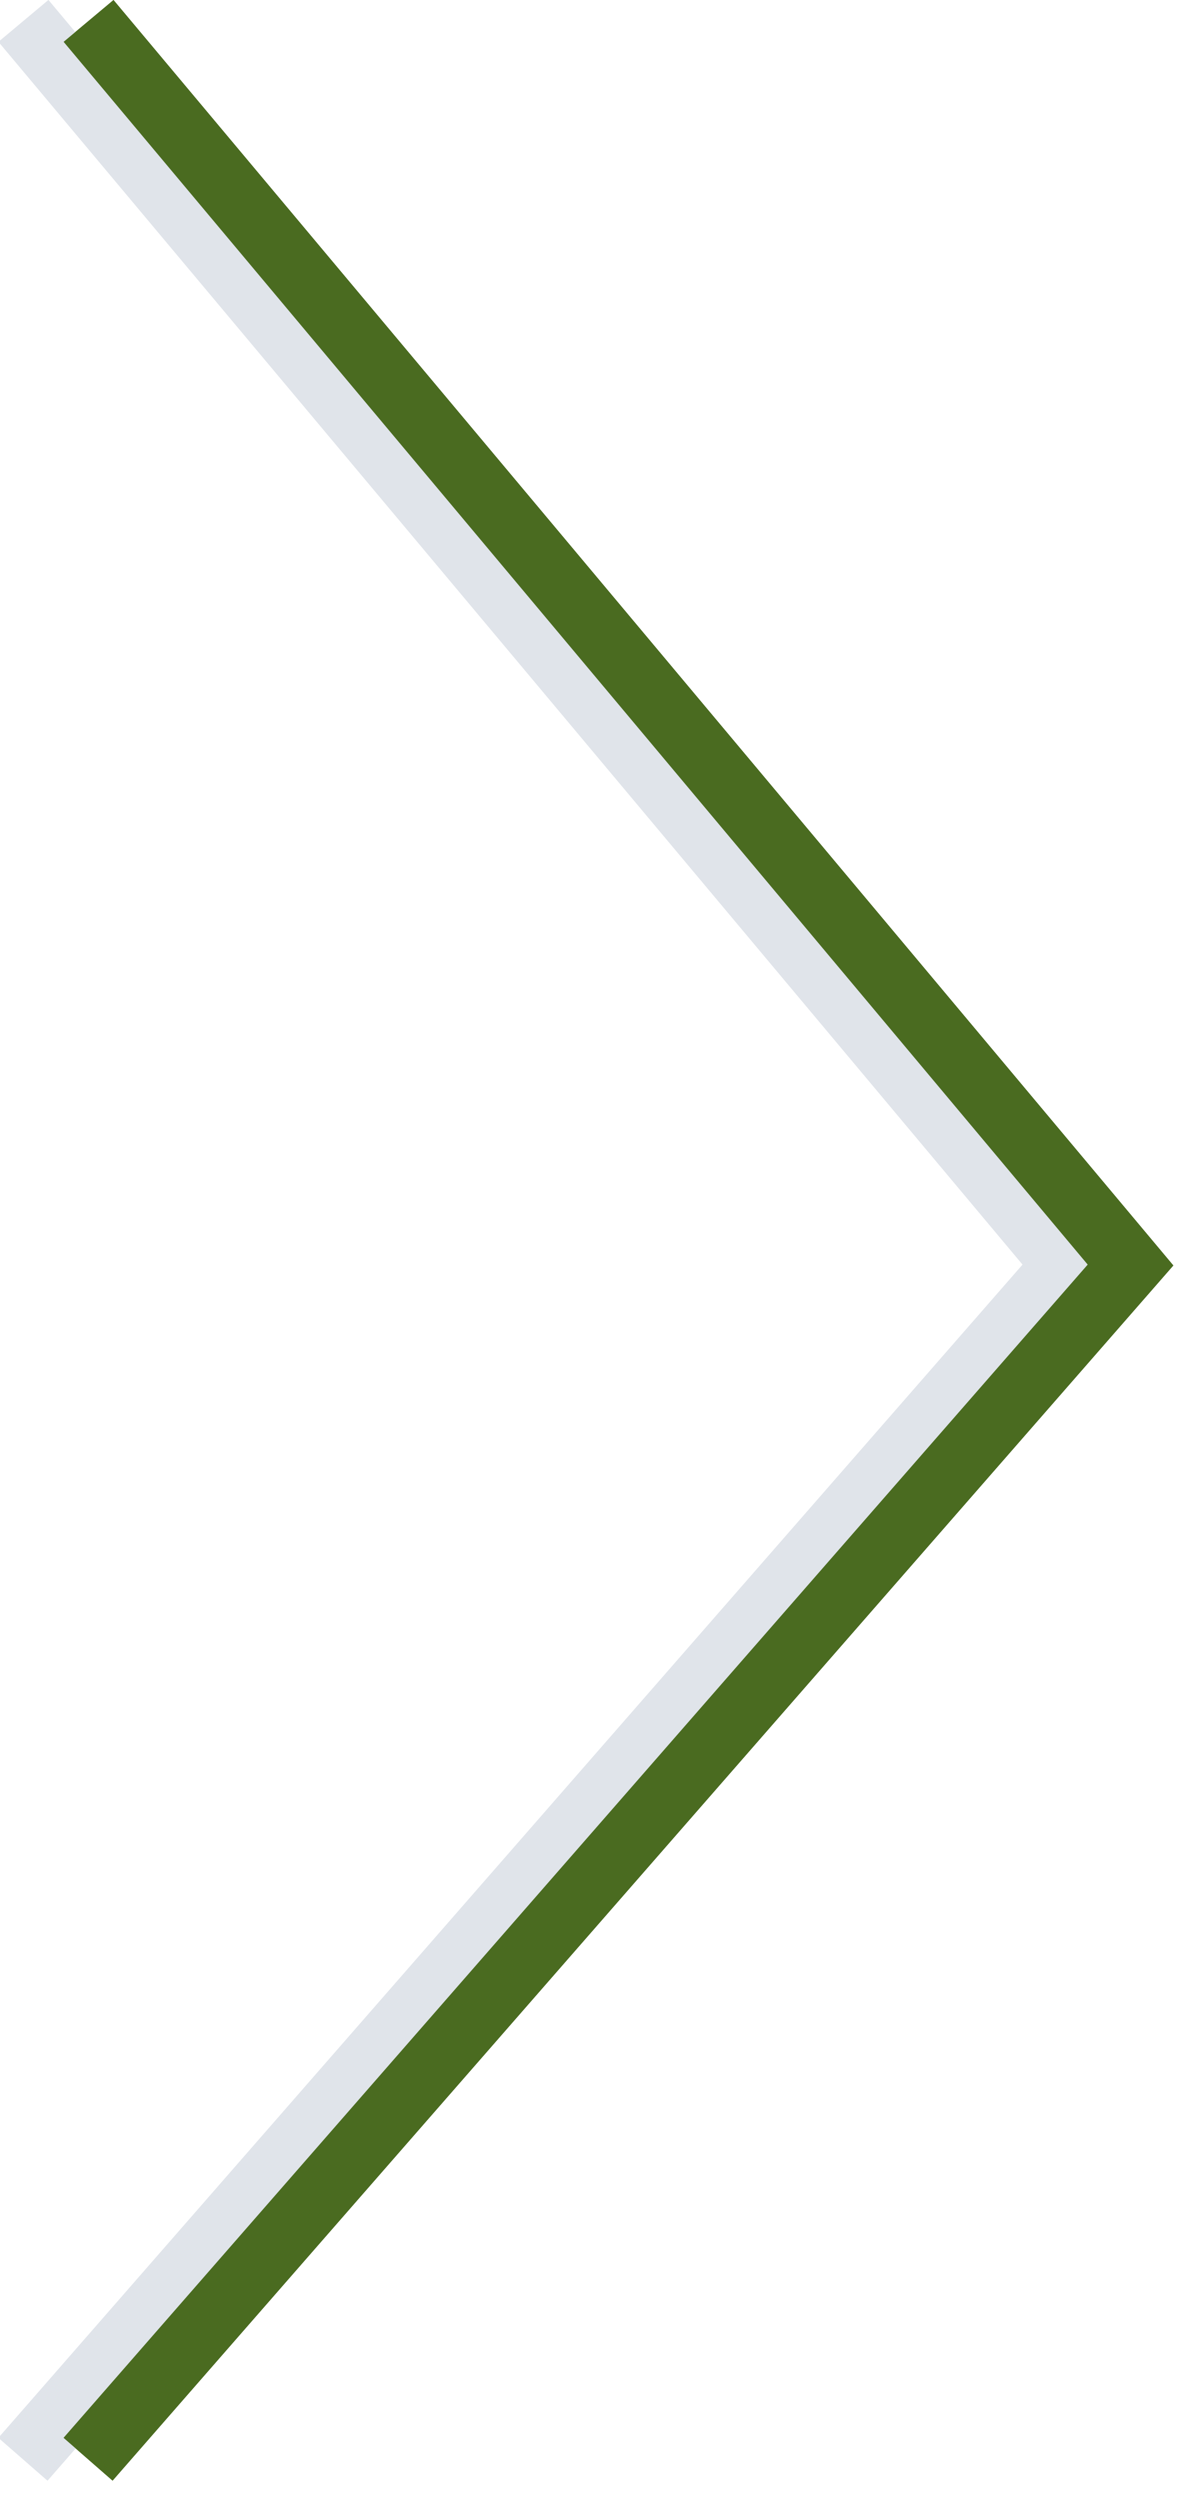 <svg id="SvgjsSvg1000" xmlns="http://www.w3.org/2000/svg" version="1.1" xmlns:xlink="http://www.w3.org/1999/xlink" xmlns:svgjs="http://svgjs.com/svgjs" width="18.363" height="38.41"><defs id="SvgjsDefs1001"></defs><path id="SvgjsPath1007" d="M202 153L217.69 171.73L202 189.7 " fill-opacity="0" fill="#ffffff" stroke-dasharray="0" stroke-linejoin="miter" stroke-linecap="square" stroke-opacity="1" stroke="#e0e4ea" stroke-miterlimit="50" stroke-width="1" transform="matrix(1,0,0,1,-201.318,-152.295)"></path><path id="SvgjsPath1008" d="M203 153L218.69 171.73L203 189.7 " fill-opacity="0" fill="#ffffff" stroke-dasharray="0" stroke-linejoin="miter" stroke-linecap="square" stroke-opacity="1" stroke="#4a6b20" stroke-miterlimit="50" stroke-width="1" transform="matrix(1,0,0,1,-201.318,-152.295)"></path><path id="SvgjsPath1009" d="M202 153L217.69 171.73L202 189.7 " fill-opacity="0" fill="#ffffff" stroke-dasharray="0" stroke-linejoin="miter" stroke-linecap="square" stroke-opacity="1" stroke="#e0e4ea" stroke-miterlimit="50" stroke-width="1" transform="matrix(1,0,0,1,-201.318,-152.295)"></path><path id="SvgjsPath1010" d="M203 153L218.69 171.73L203 189.7 " fill-opacity="0" fill="#ffffff" stroke-dasharray="0" stroke-linejoin="miter" stroke-linecap="square" stroke-opacity="1" stroke="#4a6b20" stroke-miterlimit="50" stroke-width="1" transform="matrix(1,0,0,1,-201.318,-152.295)"></path></svg>